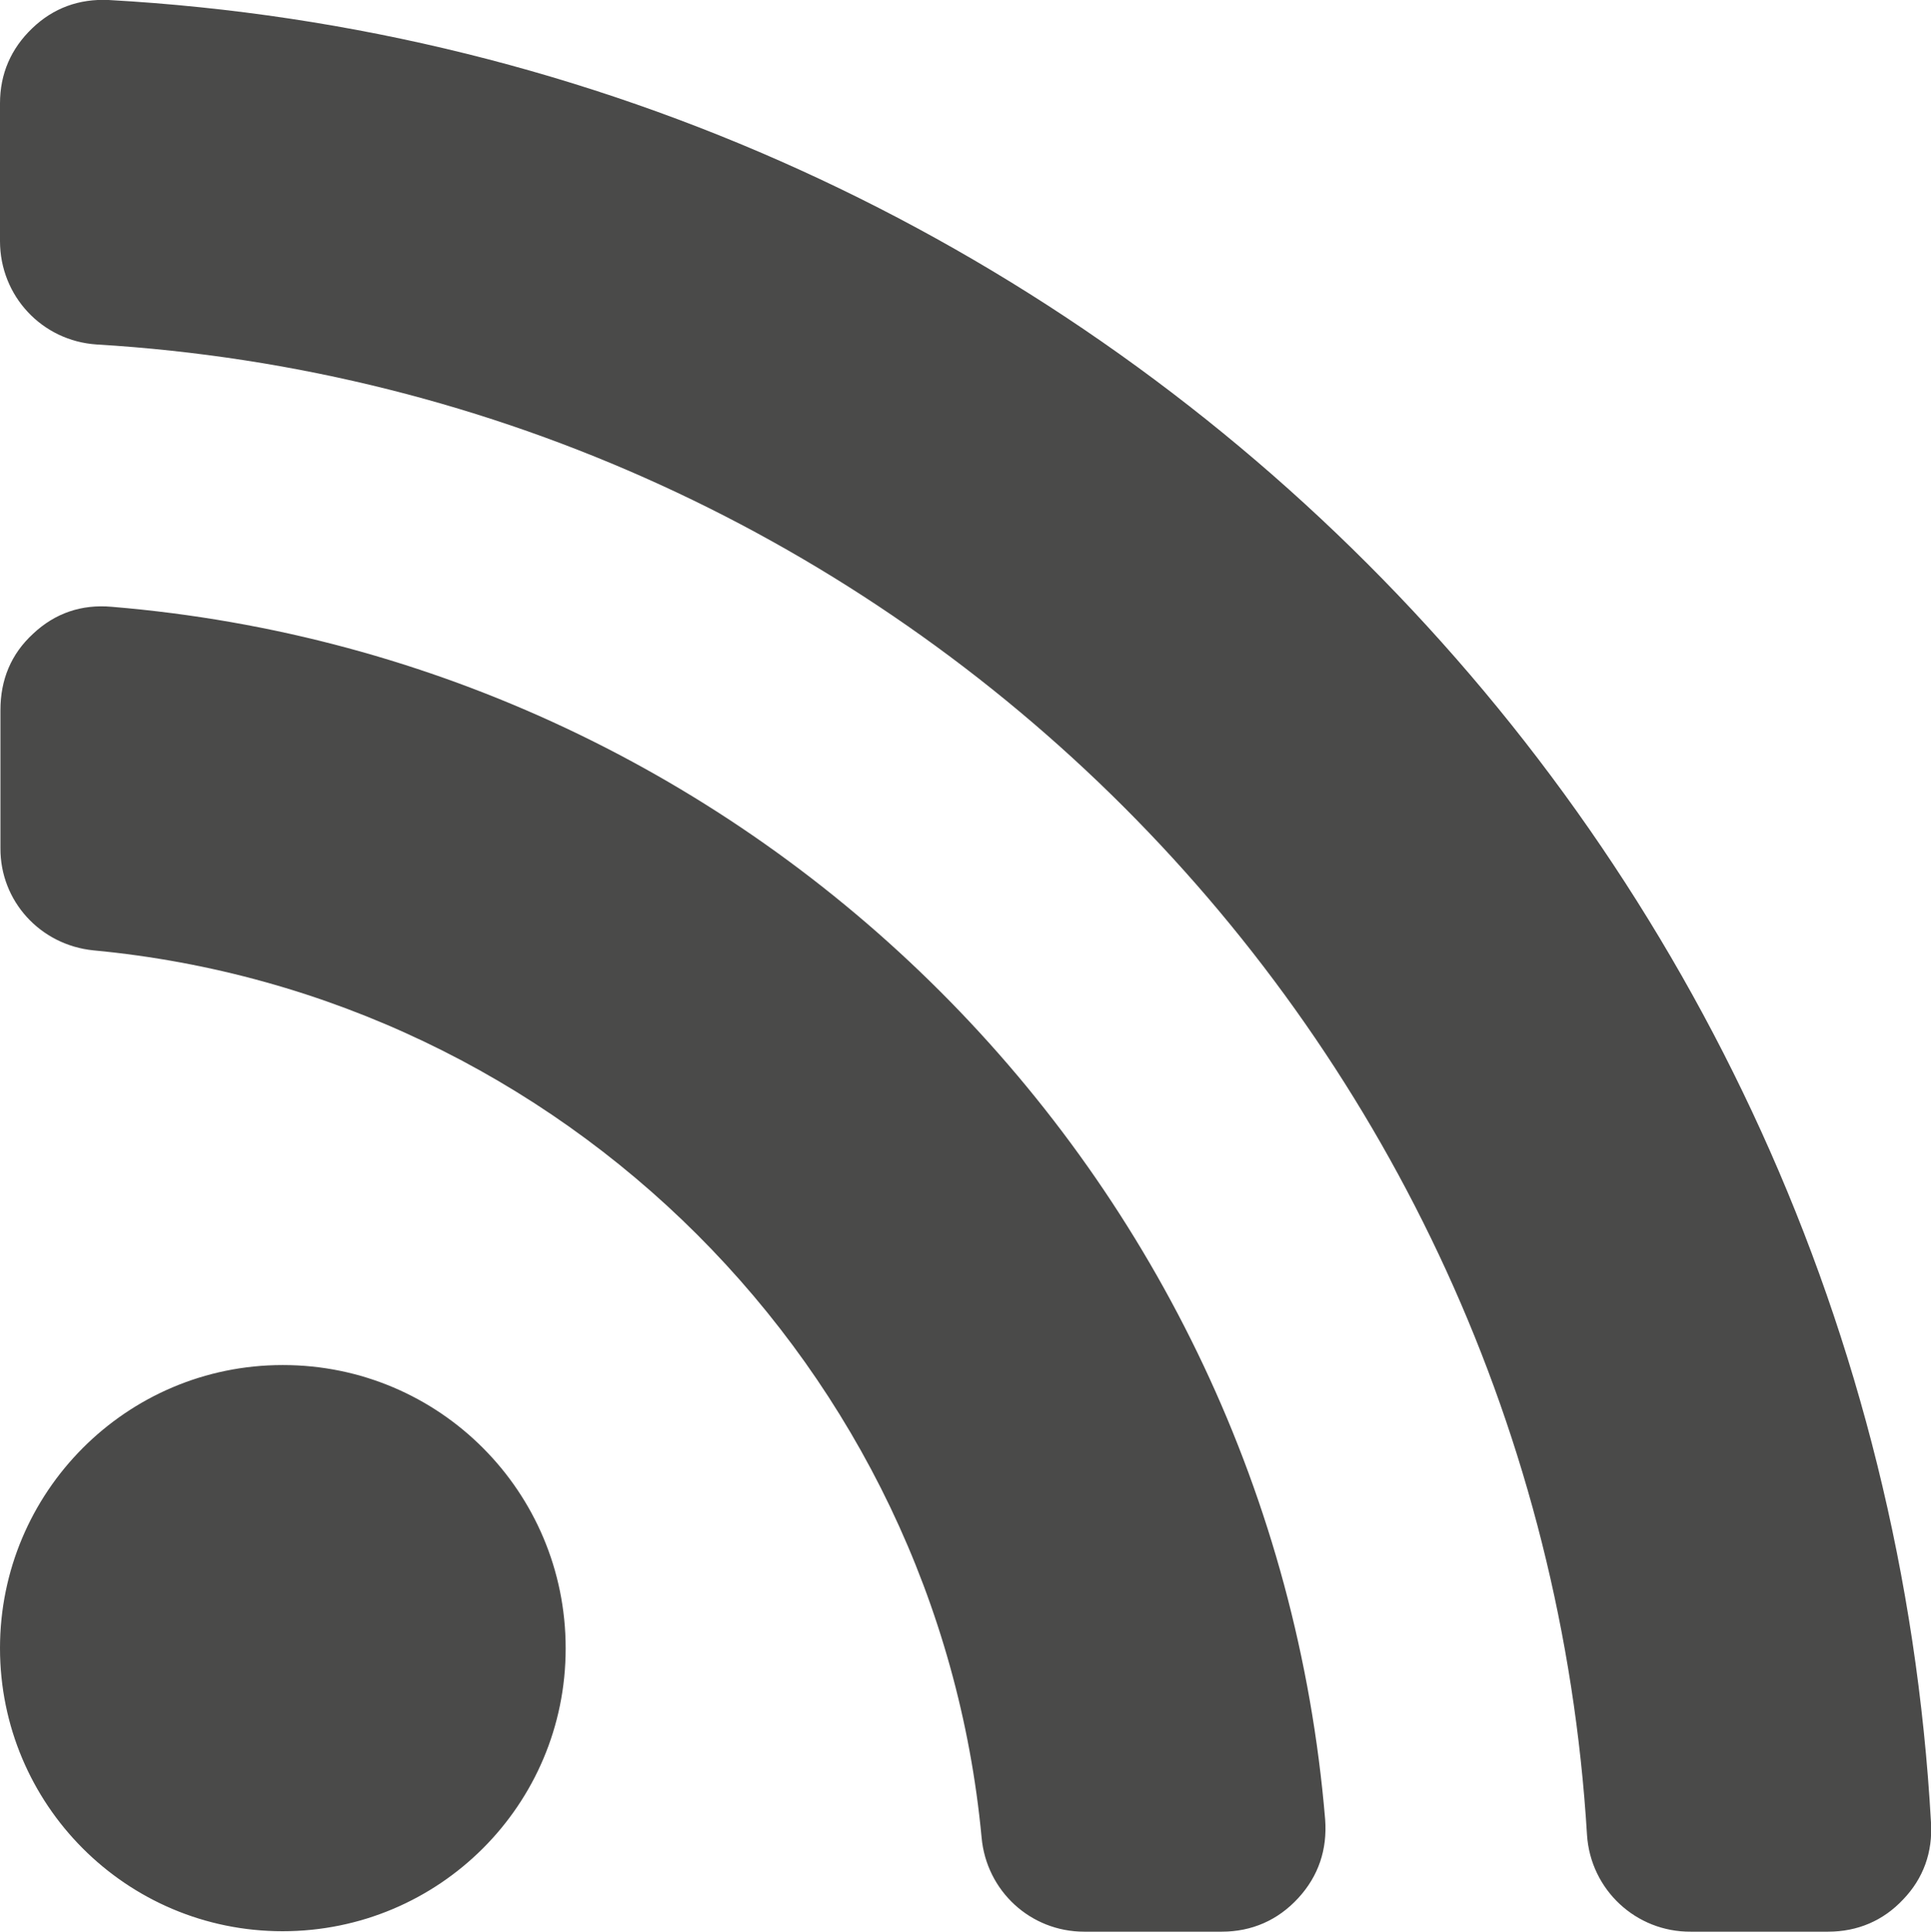 <?xml version="1.0" encoding="utf-8"?>
<!-- Generator: Adobe Illustrator 22.1.0, SVG Export Plug-In . SVG Version: 6.00 Build 0)  -->
<svg version="1.1"
	 id="Layer_1" xmlns:cc="http://creativecommons.org/ns#" xmlns:dc="http://purl.org/dc/elements/1.1/" xmlns:inkscape="http://www.inkscape.org/namespaces/inkscape" xmlns:rdf="http://www.w3.org/1999/02/22-rdf-syntax-ns#" xmlns:sodipodi="http://sodipodi.sourceforge.net/DTD/sodipodi-0.dtd" xmlns:svg="http://www.w3.org/2000/svg"
	 xmlns="http://www.w3.org/2000/svg" xmlns:xlink="http://www.w3.org/1999/xlink" x="0px" y="0px" width="437.3px" height="437.4px"
	 viewBox="0 0 437.3 437.4" style="enable-background:new 0 0 437.3 437.4;" xml:space="preserve">
<style type="text/css">
	.st0{fill:#4A4A49;}
</style>
<path class="st0" d="M24.6,0C17.9-0.3,12.1,1.8,7.3,6.4S0,16.7,0,23.4v31.2C0,67,9.5,77.2,21.9,78c181.4,10.9,326.5,156,337.5,337.5
	c0.8,12.4,11.1,22,23.5,21.9h31.1c6.7,0,12.5-2.5,17-7.3c4.6-4.8,6.7-10.7,6.3-17.4C424.9,190.4,246.9,12.4,24.6,0L24.6,0z
	 M25.3,137.4c-6.8-0.6-12.8,1.4-17.8,6.1c-5,4.6-7.4,10.4-7.4,17.3v31.2C0,204,9.1,214,21.2,215.2c106.3,10,191.1,94.6,201.1,200.9
	c1.1,12.1,11.1,21.3,23.2,21.3h31.2c6.8,0,12.7-2.6,17.3-7.6c4.6-5,6.6-11,6.1-17.8C287.9,266,171.4,149.5,25.3,137.4L25.3,137.4z
	 M64,309.1c-35.4,0-64,28.8-64,64.1c0,35.4,28.6,64.1,64,64.1c35.4,0,64.1-28.6,64.1-64c0,0,0-0.1,0-0.1c0-35.4-28.6-64.1-64-64.1
	C64.1,309.1,64,309.1,64,309.1L64,309.1z"/>
</svg>
